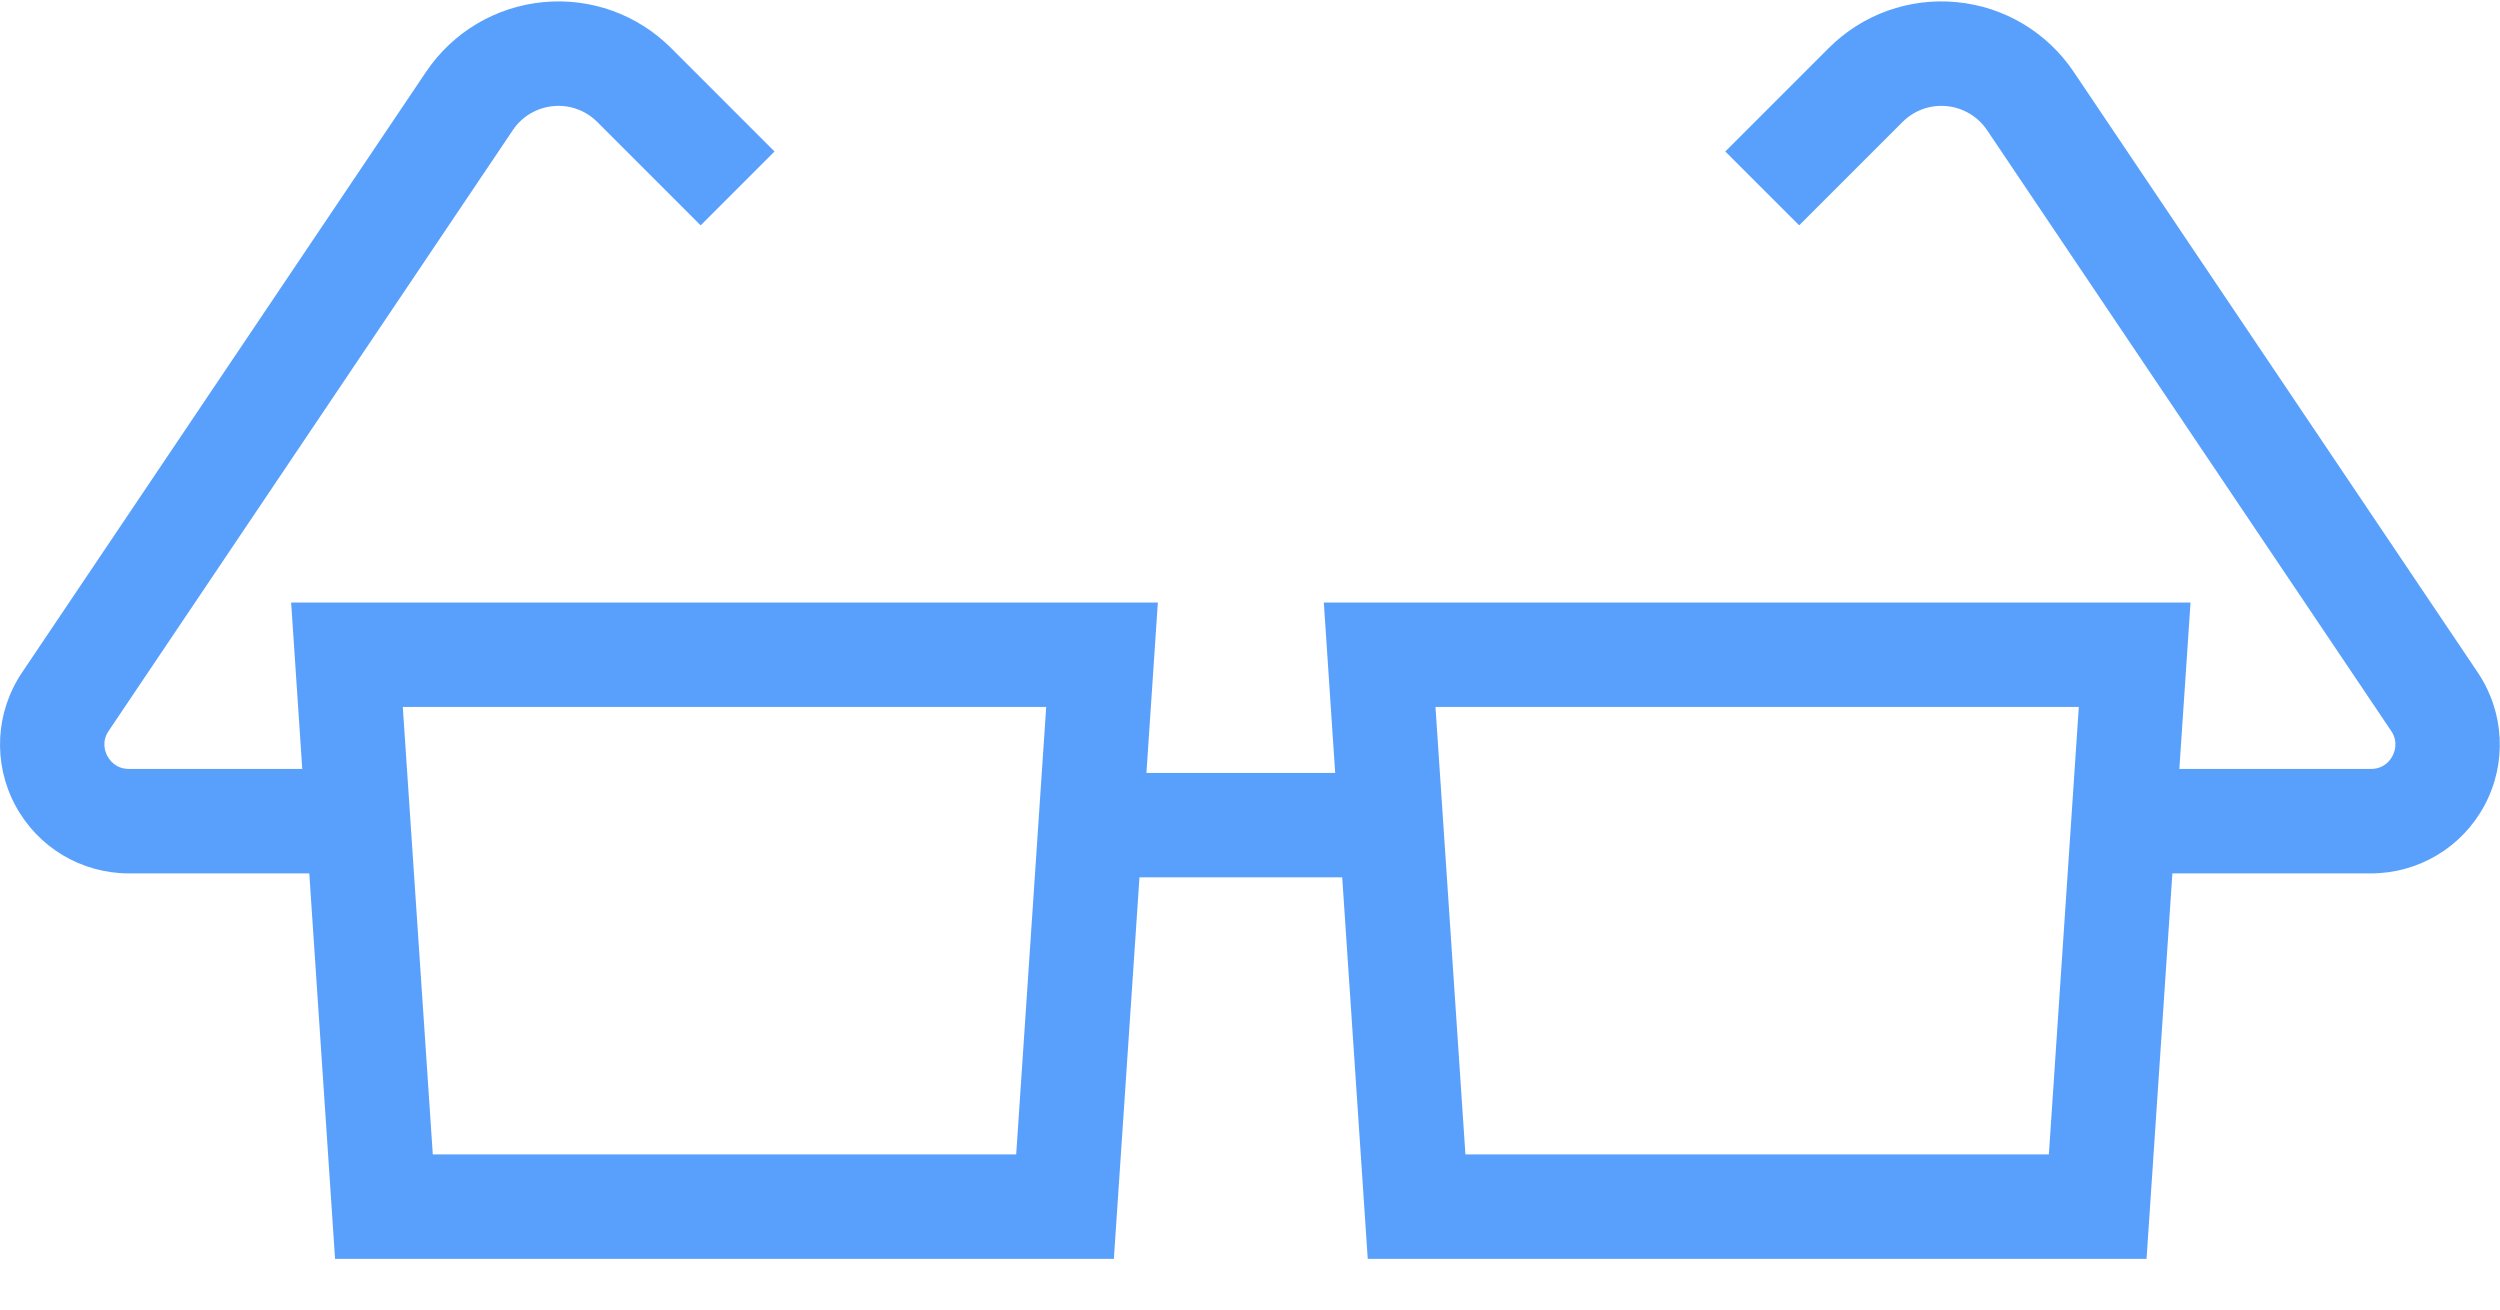 <?xml version="1.0" encoding="UTF-8"?>
<svg width="42px" height="22px" viewBox="0 0 42 22" version="1.1" xmlns="http://www.w3.org/2000/svg" xmlns:xlink="http://www.w3.org/1999/xlink">
    <!-- Generator: Sketch 48.2 (47327) - http://www.bohemiancoding.com/sketch -->
    <title>pricing_btn_2</title>
    <desc>Created with Sketch.</desc>
    <defs></defs>
    <g id="Pricing-v2a" stroke="none" stroke-width="1" fill="none" fill-rule="evenodd" transform="translate(-583, -493)">
        <g id="services" transform="translate(252, 445)" fill="#59A0FD" fill-rule="nonzero">
            <g id="pricing_btn_2" transform="translate(331, 48)">
                <path d="M41.628,11.3 L34.838,1.207 C34.39,0.541 33.674,0.114 32.875,0.036 C32.074,-0.041 31.29,0.24 30.722,0.808 L28.985,2.545 L30.226,3.786 L31.963,2.049 C32.159,1.853 32.43,1.756 32.705,1.783 C32.981,1.81 33.228,1.957 33.383,2.187 L40.172,12.28 C40.296,12.464 40.228,12.636 40.193,12.701 C40.159,12.767 40.054,12.918 39.832,12.918 L36.613,12.918 L36.801,10.122 L22.24,10.122 L22.431,12.985 L19.26,12.985 L19.452,10.122 L4.891,10.122 L5.078,12.918 L2.166,12.918 C1.943,12.918 1.839,12.766 1.804,12.701 C1.769,12.636 1.701,12.464 1.825,12.28 L8.615,2.187 C8.769,1.957 9.016,1.81 9.292,1.783 C9.568,1.756 9.838,1.853 10.034,2.049 L11.771,3.786 L13.012,2.545 L11.275,0.808 C10.707,0.24 9.923,-0.041 9.123,0.036 C8.323,0.114 7.607,0.541 7.158,1.207 L0.369,11.3 C-0.078,11.966 -0.122,12.818 0.255,13.526 C0.632,14.234 1.364,14.673 2.166,14.673 L5.196,14.673 L5.629,21.149 L18.713,21.149 L19.143,14.739 L22.549,14.739 L22.978,21.149 L36.062,21.149 L36.496,14.673 L39.832,14.673 C40.633,14.673 41.365,14.234 41.742,13.526 C42.119,12.819 42.075,11.966 41.628,11.3 Z M17.072,19.394 L7.271,19.394 L6.767,11.877 L17.576,11.877 L17.072,19.394 Z M34.421,19.394 L24.619,19.394 L24.116,11.877 L34.924,11.877 L34.421,19.394 Z" id="Shape"></path>
            </g>
        </g>
    </g>
</svg>
